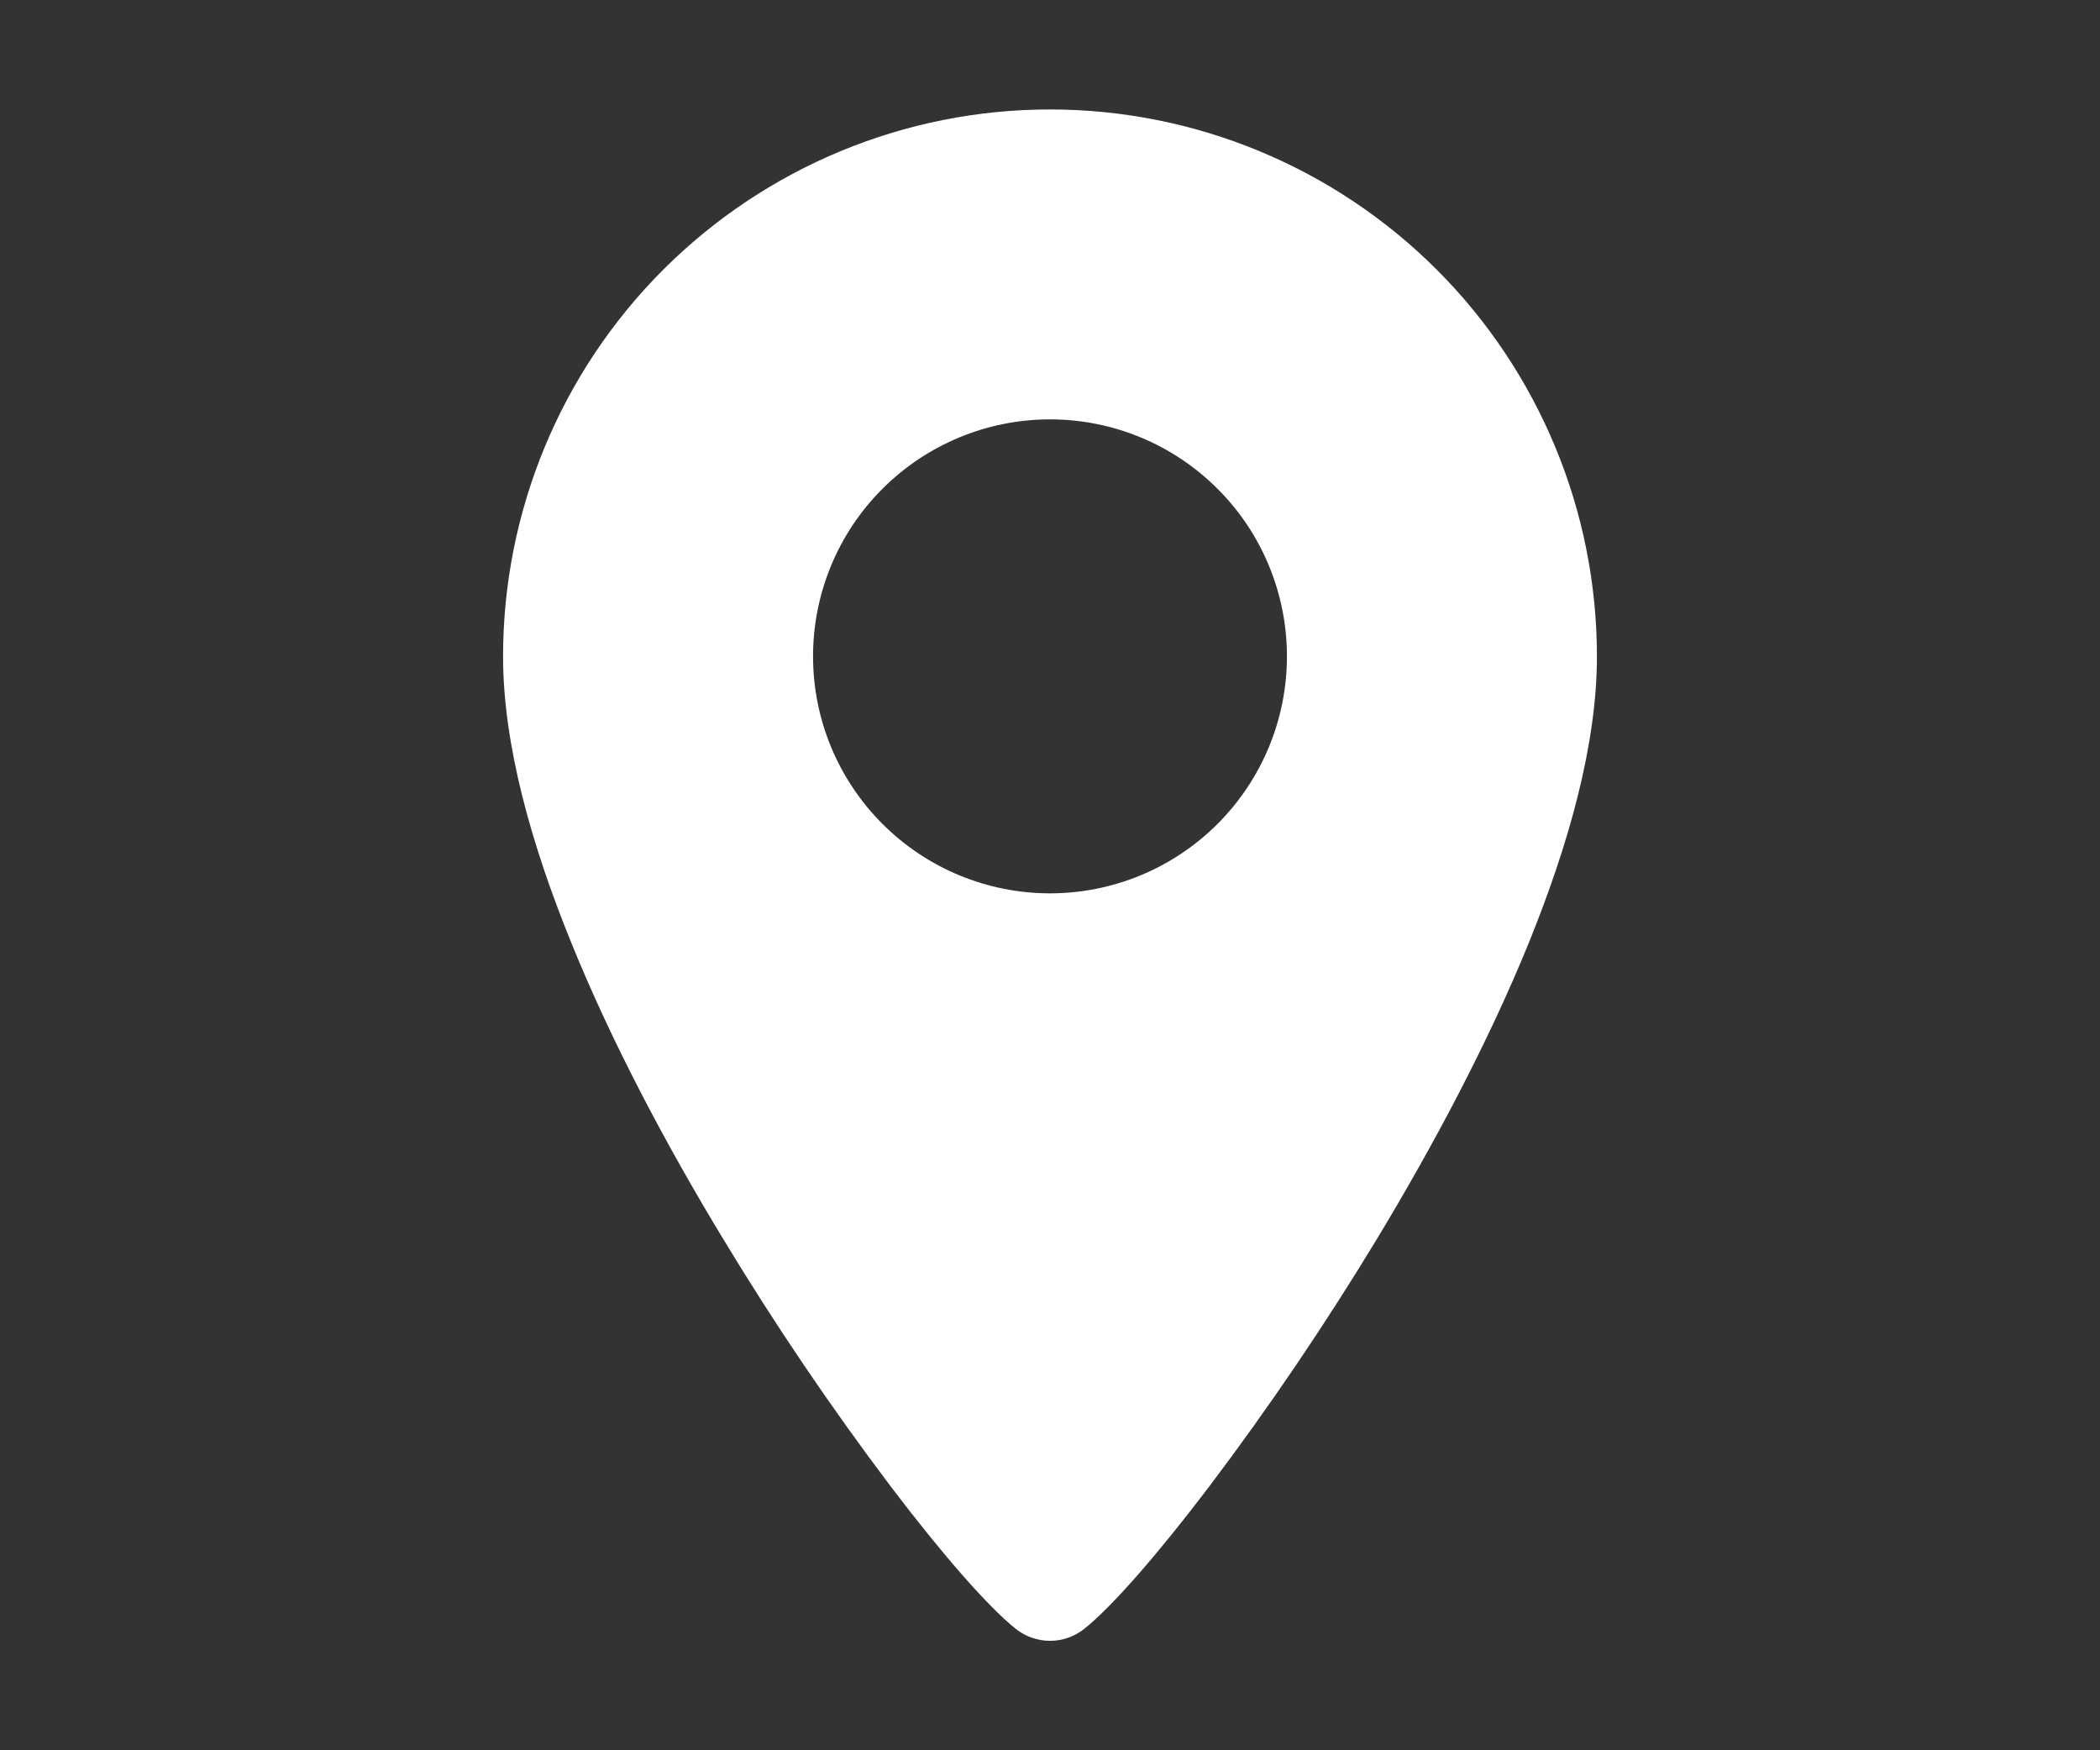 <svg width="18" height="15" viewBox="0 0 18 15" fill="none" xmlns="http://www.w3.org/2000/svg">
<rect x="0" y="0" width="18" height="15" fill="#333333" stroke="none"/>
<path fill-rule="evenodd" clip-rule="evenodd" d="M4.312 5.625C4.312 4.382 4.806 3.19 5.685 2.311C6.565 1.432 7.757 0.938 9 0.938C10.243 0.938 11.435 1.432 12.315 2.311C13.194 3.19 13.688 4.382 13.688 5.625C13.688 6.379 13.447 7.235 13.104 8.08C12.757 8.933 12.29 9.81 11.804 10.615C11.36 11.348 10.879 12.059 10.362 12.743C9.932 13.309 9.539 13.763 9.293 13.96C9.209 14.026 9.106 14.062 9 14.062C8.894 14.062 8.791 14.026 8.707 13.96C8.461 13.763 8.068 13.309 7.638 12.743C7.121 12.059 6.64 11.348 6.197 10.615C5.709 9.81 5.243 8.933 4.897 8.08C4.553 7.235 4.312 6.379 4.312 5.625ZM9 7.656C9.539 7.656 10.055 7.442 10.436 7.061C10.817 6.68 11.031 6.164 11.031 5.625C11.031 5.086 10.817 4.569 10.436 4.189C10.055 3.808 9.539 3.594 9 3.594C8.461 3.594 7.945 3.808 7.564 4.189C7.183 4.569 6.969 5.086 6.969 5.625C6.969 6.164 7.183 6.68 7.564 7.061C7.945 7.442 8.461 7.656 9 7.656Z" fill="white"/>
</svg>

